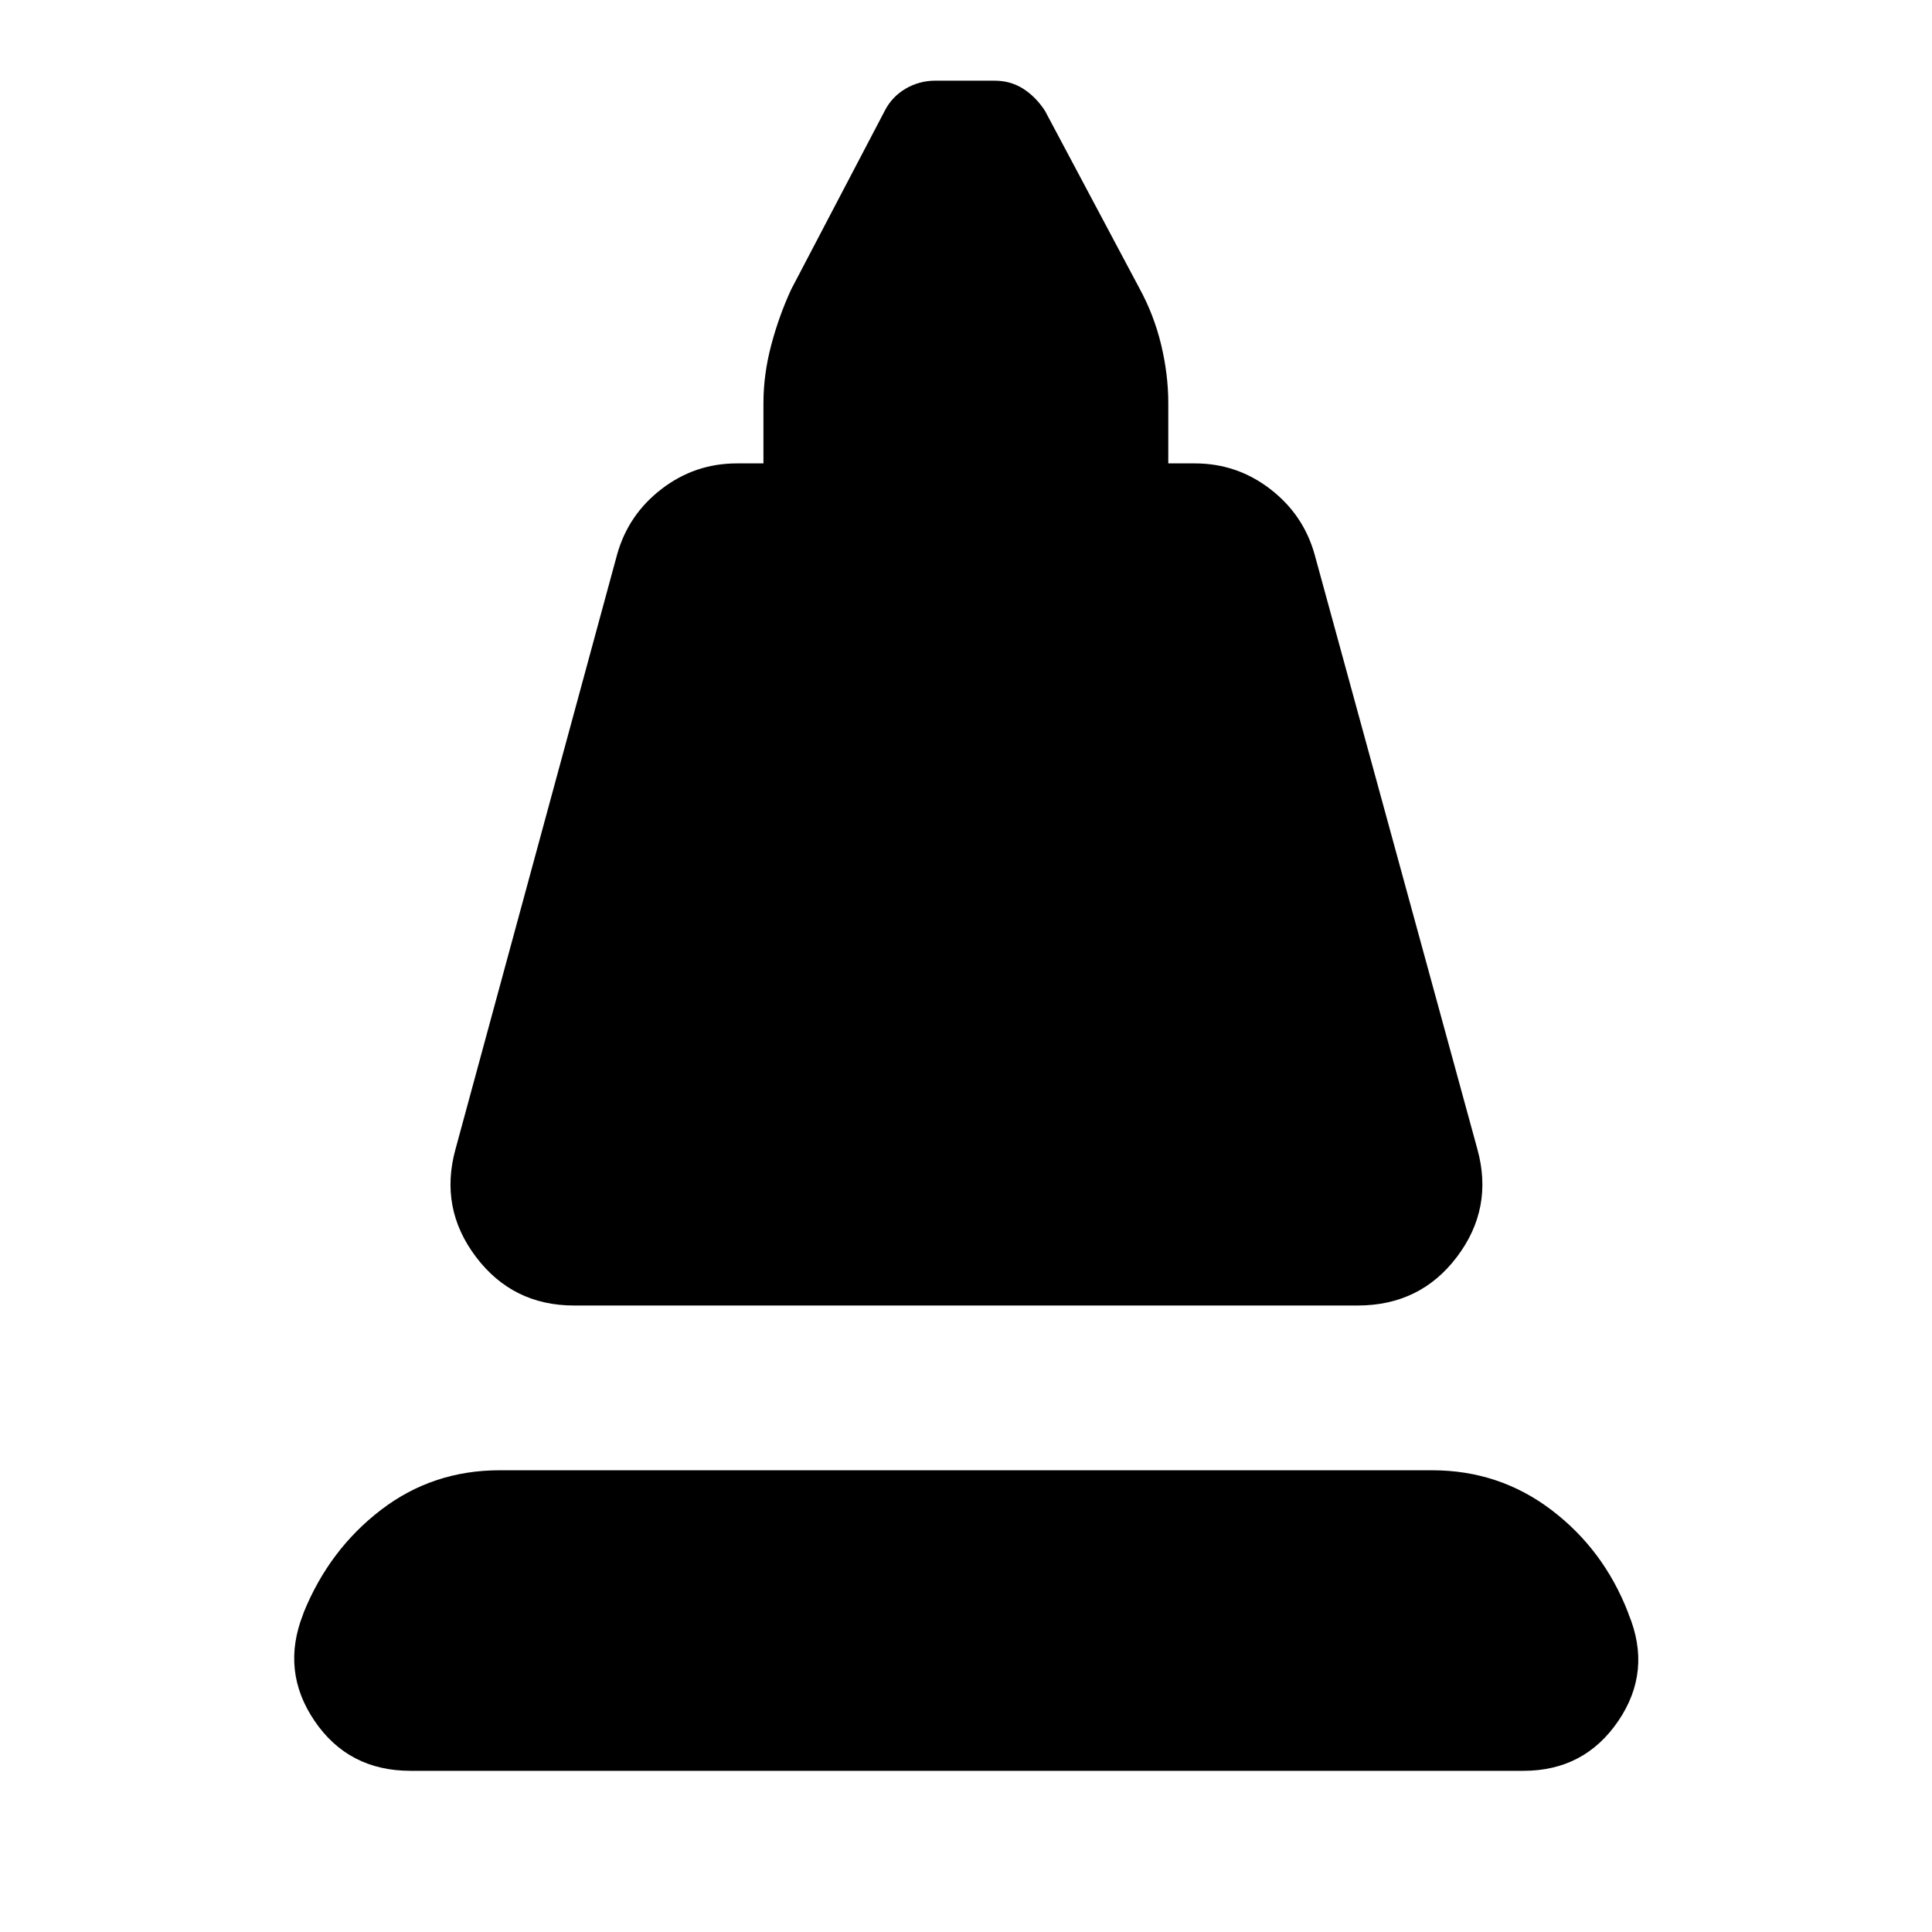 <svg xmlns="http://www.w3.org/2000/svg" height="24" viewBox="0 -960 960 960" width="24"><path d="m226.35-389.04 80.3-295.48q5.57-19.83 22.11-32.52 16.54-12.7 37.37-12.7h13.22v-29.91q0-14.26 3.85-28.81 3.84-14.54 9.97-27.8l46.44-88.65q3.56-7 10.35-11 6.78-4 14.78-4h29.39q8 0 14.28 4 6.29 4 10.85 11l46.87 88.08q7.26 13.26 10.83 28.09 3.56 14.83 3.56 29.09v29.91h13.22q20.83 0 37.37 12.7 16.54 12.69 22.11 32.52l80.87 295.48q8.13 29.39-10.13 53.56-18.26 24.18-49.35 24.18H285.26q-30.52 0-48.78-24.18-18.26-24.17-10.13-53.56ZM204-80.09q-30.83 0-47.67-24.76-16.85-24.76-5.72-53.02l.3-.91q12.7-31.26 38.39-50.96 25.7-19.69 58.96-19.69h463.35q33.26 0 59.24 19.69 25.98 19.7 38.11 50.96l.3.91q11.7 28.26-5.15 53.02T757-80.09H204Z"/></svg>